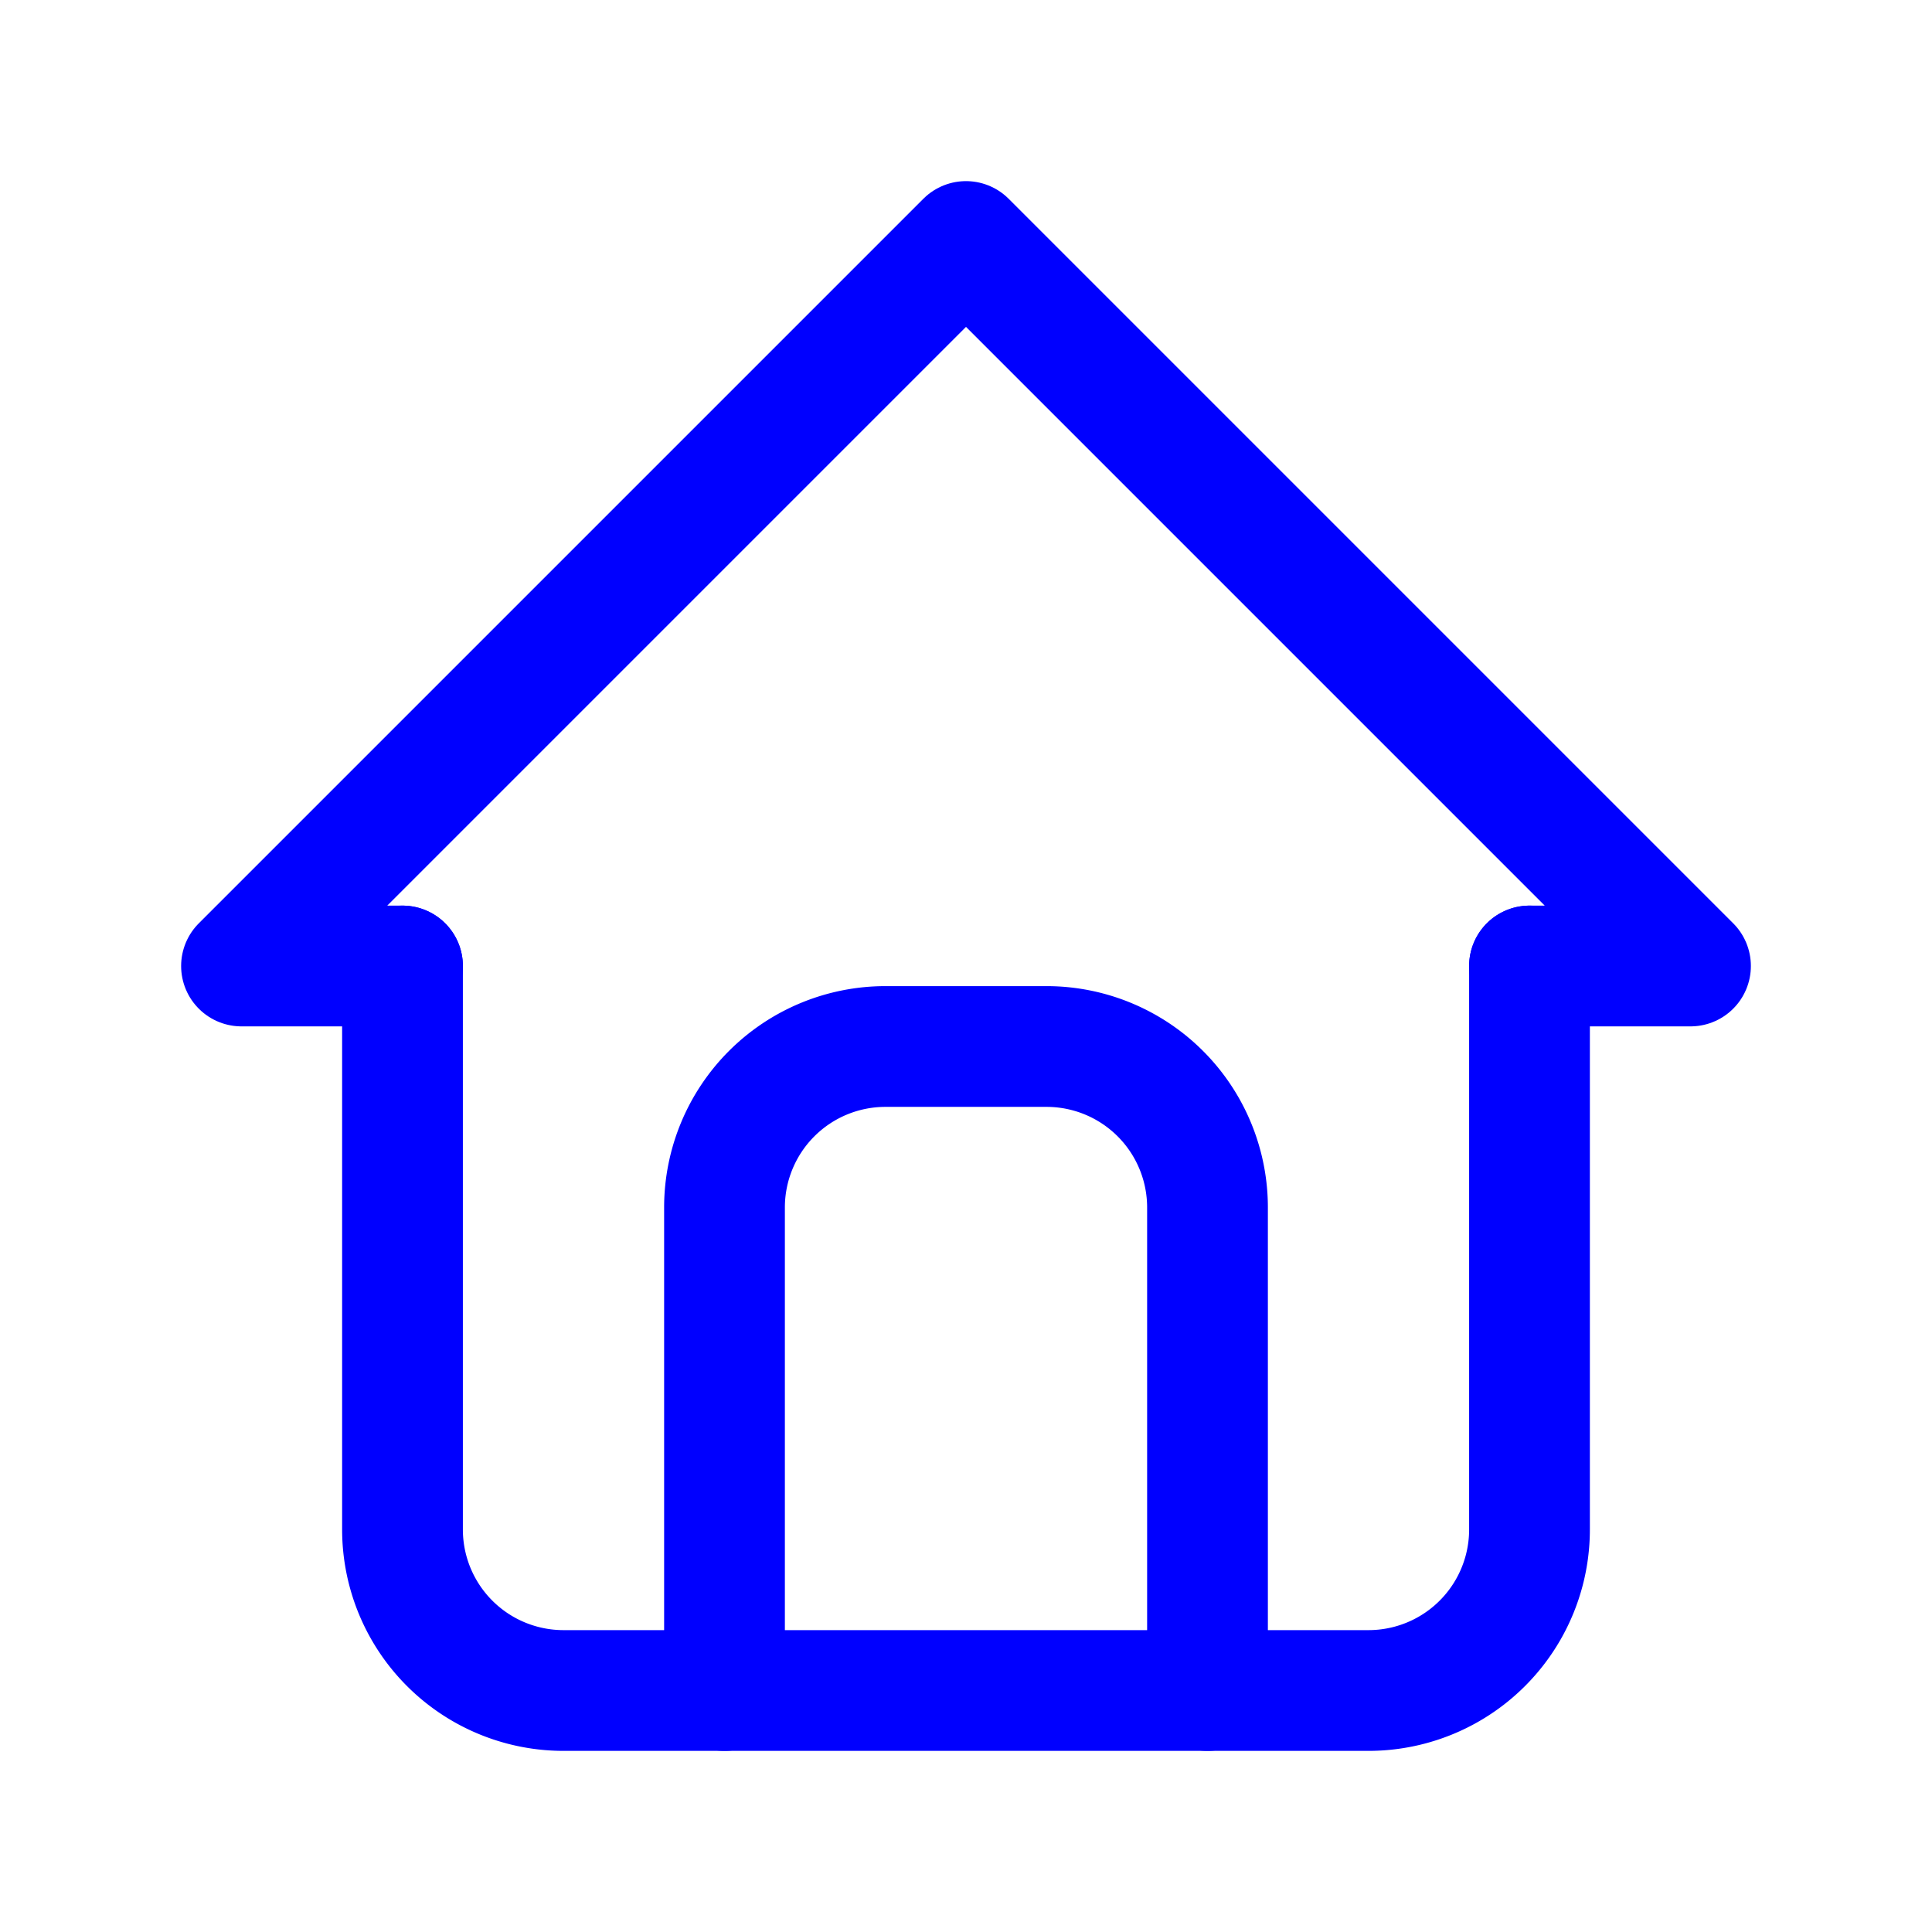 <svg xmlns="http://www.w3.org/2000/svg" class="icon icon-tabler icon-tabler-home" width="64" height="64" viewBox="0 0 24 24" stroke-width="1.5" stroke="#000000" fill="none" stroke-linecap="round" stroke-linejoin="round">
  <path stroke="none" d="M0 0h24v24H0z" fill="none"/>
  <polyline stroke="#0000ff" points="5 12 3 12 12 3 21 12 19 12" />
  <path stroke="#0000ff" d="M5 12v7a2 2 0 0 0 2 2h10a2 2 0 0 0 2 -2v-7" />
  <path stroke="#0000ff" d="M9 21v-6a2 2 0 0 1 2 -2h2a2 2 0 0 1 2 2v6" />
</svg>